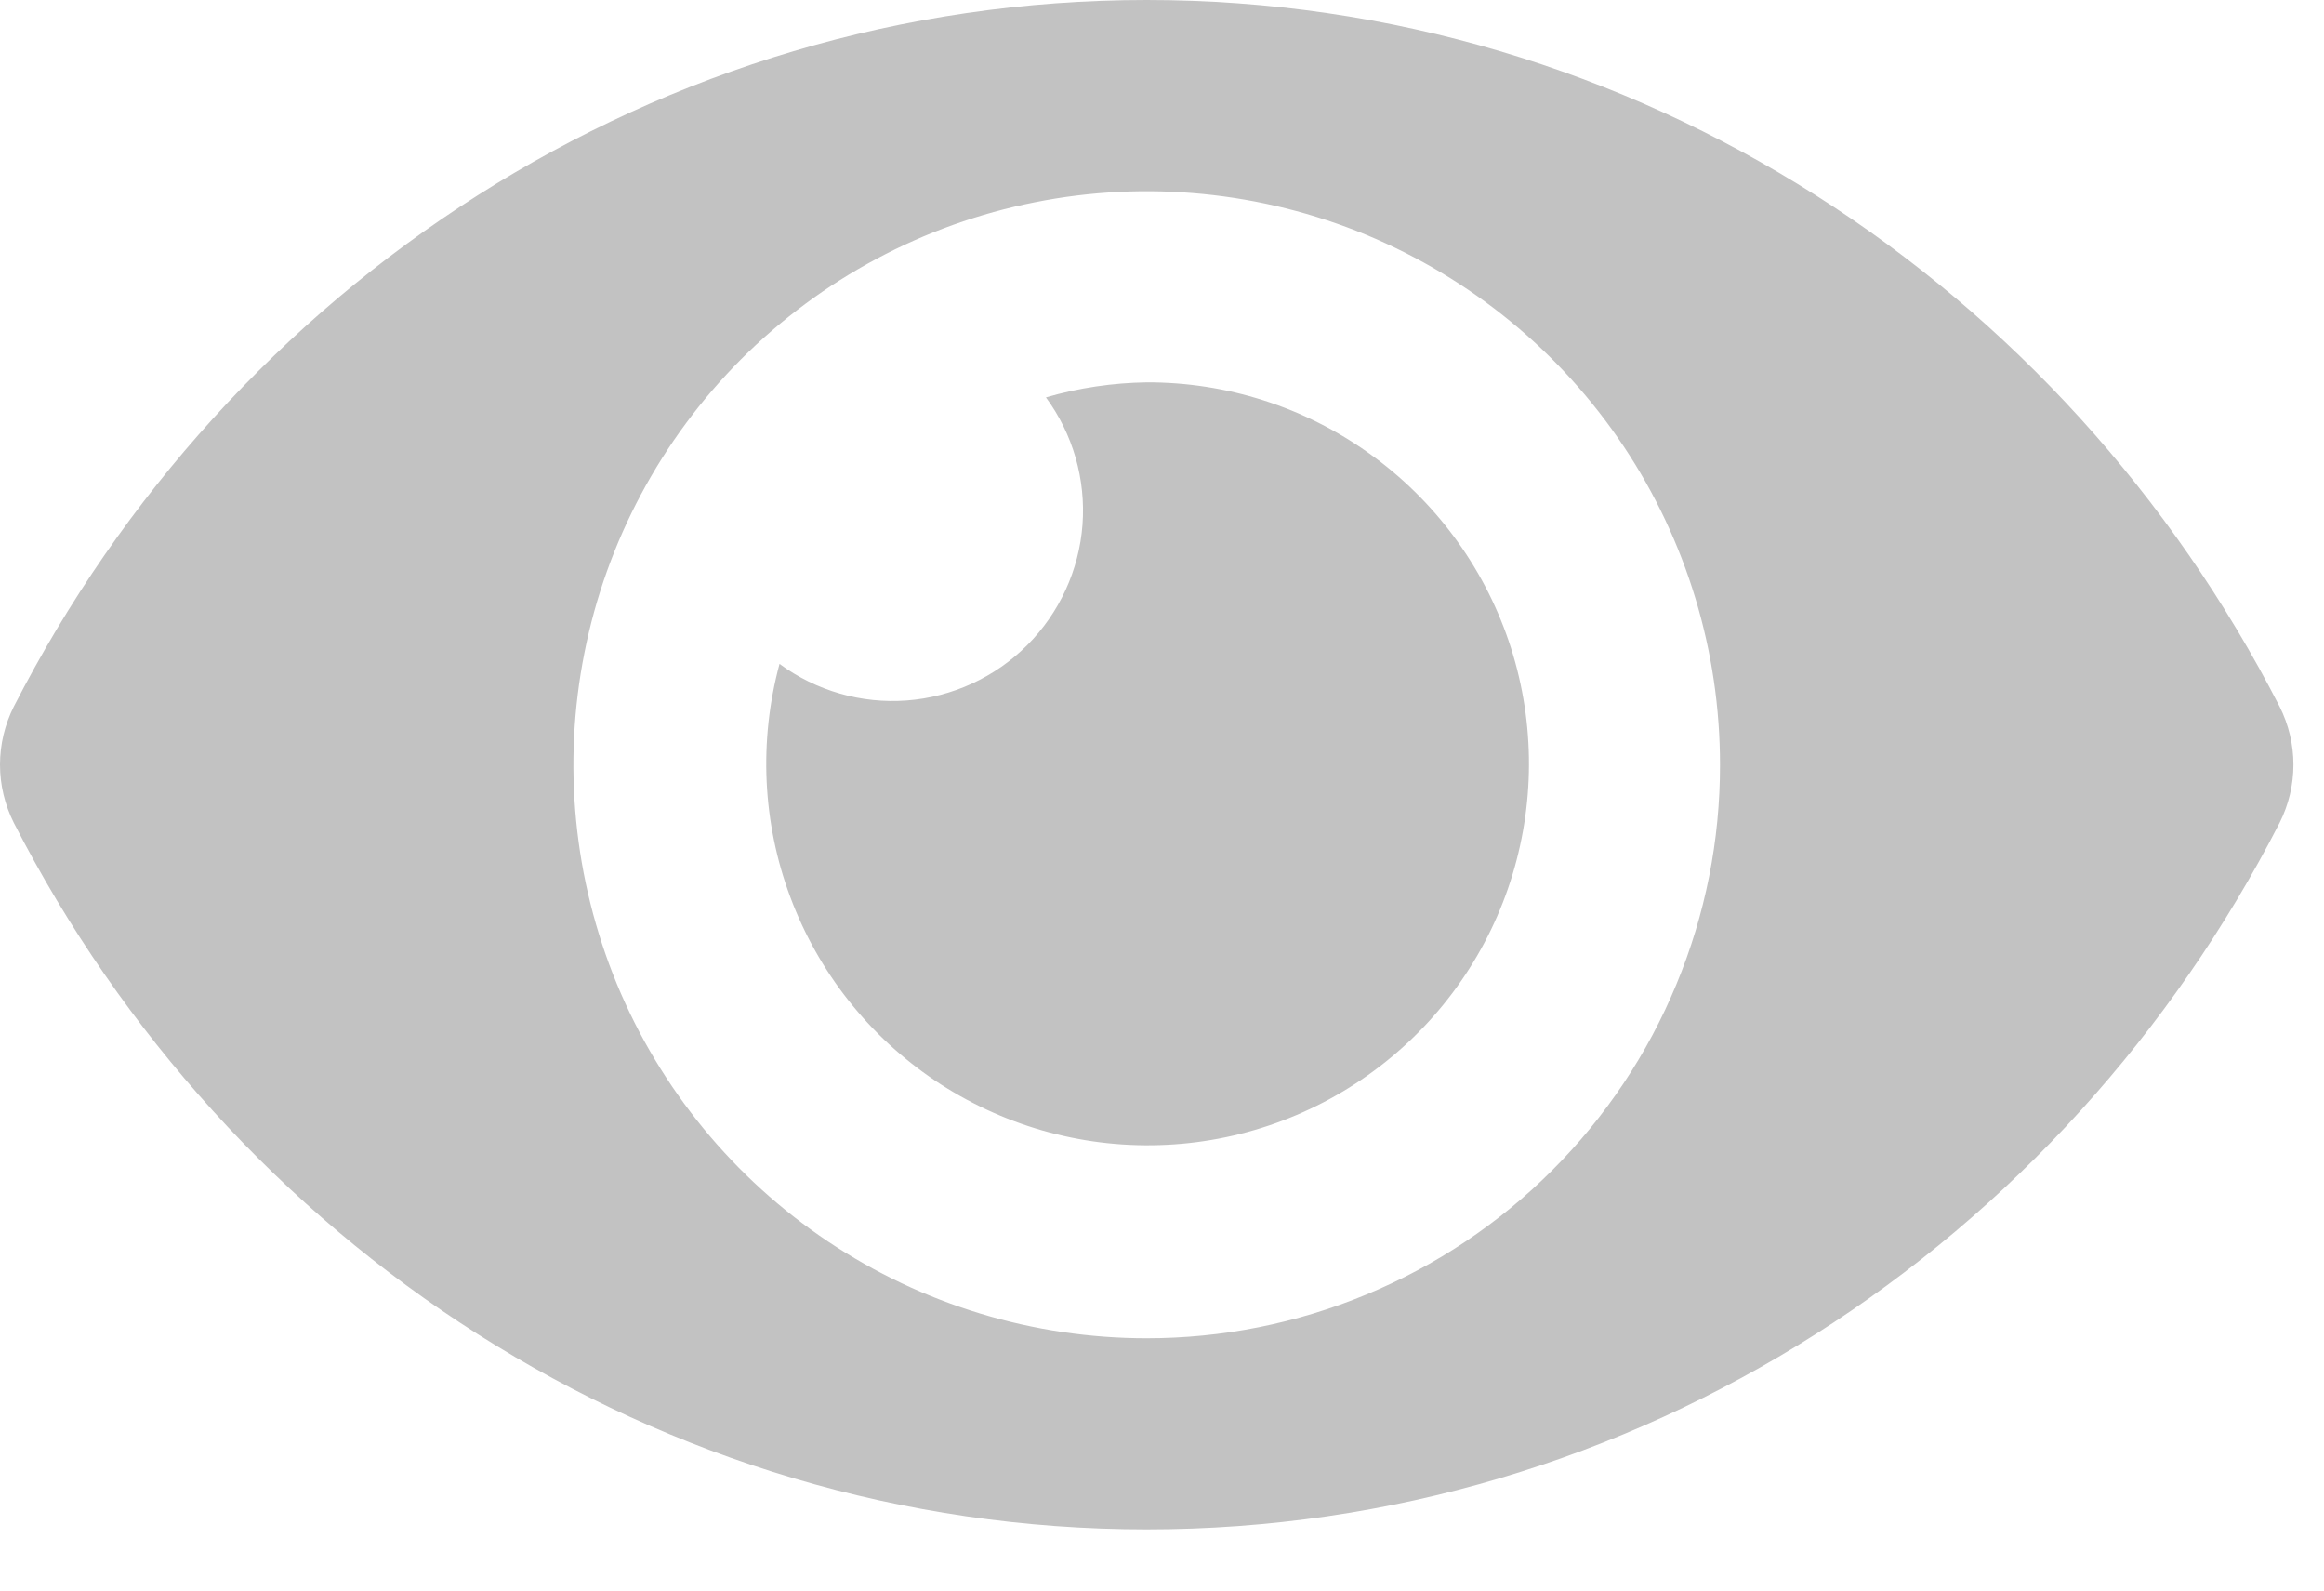 <svg width="19" height="13" viewBox="0 0 19 13" fill="none" xmlns="http://www.w3.org/2000/svg">
<path d="M18.637 5.775C16.871 2.33 13.377 0 9.375 0C5.373 0 1.878 2.332 0.113 5.775C0.039 5.922 0 6.085 0 6.25C0 6.415 0.039 6.578 0.113 6.725C1.879 10.17 5.373 12.5 9.375 12.5C13.377 12.5 16.872 10.168 18.637 6.725C18.711 6.578 18.75 6.415 18.75 6.25C18.75 6.085 18.711 5.922 18.637 5.775ZM9.375 10.938C8.448 10.938 7.542 10.663 6.771 10.148C6 9.632 5.399 8.9 5.044 8.044C4.69 7.187 4.597 6.245 4.778 5.336C4.958 4.426 5.405 3.591 6.06 2.935C6.716 2.28 7.551 1.833 8.461 1.653C9.37 1.472 10.312 1.565 11.169 1.919C12.025 2.274 12.758 2.875 13.273 3.646C13.788 4.417 14.062 5.323 14.062 6.25C14.063 6.866 13.942 7.475 13.706 8.044C13.471 8.613 13.126 9.13 12.69 9.565C12.255 10.001 11.738 10.346 11.169 10.581C10.6 10.817 9.991 10.938 9.375 10.938ZM9.375 3.125C9.096 3.129 8.819 3.17 8.551 3.248C8.772 3.548 8.878 3.918 8.85 4.289C8.822 4.66 8.661 5.01 8.398 5.273C8.135 5.536 7.785 5.697 7.414 5.725C7.043 5.753 6.673 5.647 6.373 5.426C6.203 6.056 6.233 6.723 6.462 7.334C6.69 7.945 7.104 8.469 7.645 8.832C8.187 9.195 8.829 9.38 9.481 9.359C10.133 9.339 10.762 9.114 11.279 8.717C11.797 8.32 12.177 7.771 12.366 7.147C12.555 6.523 12.544 5.855 12.334 5.238C12.123 4.62 11.725 4.085 11.194 3.706C10.664 3.326 10.027 3.123 9.375 3.125Z" fill="#C2C2C2"/>
</svg>

